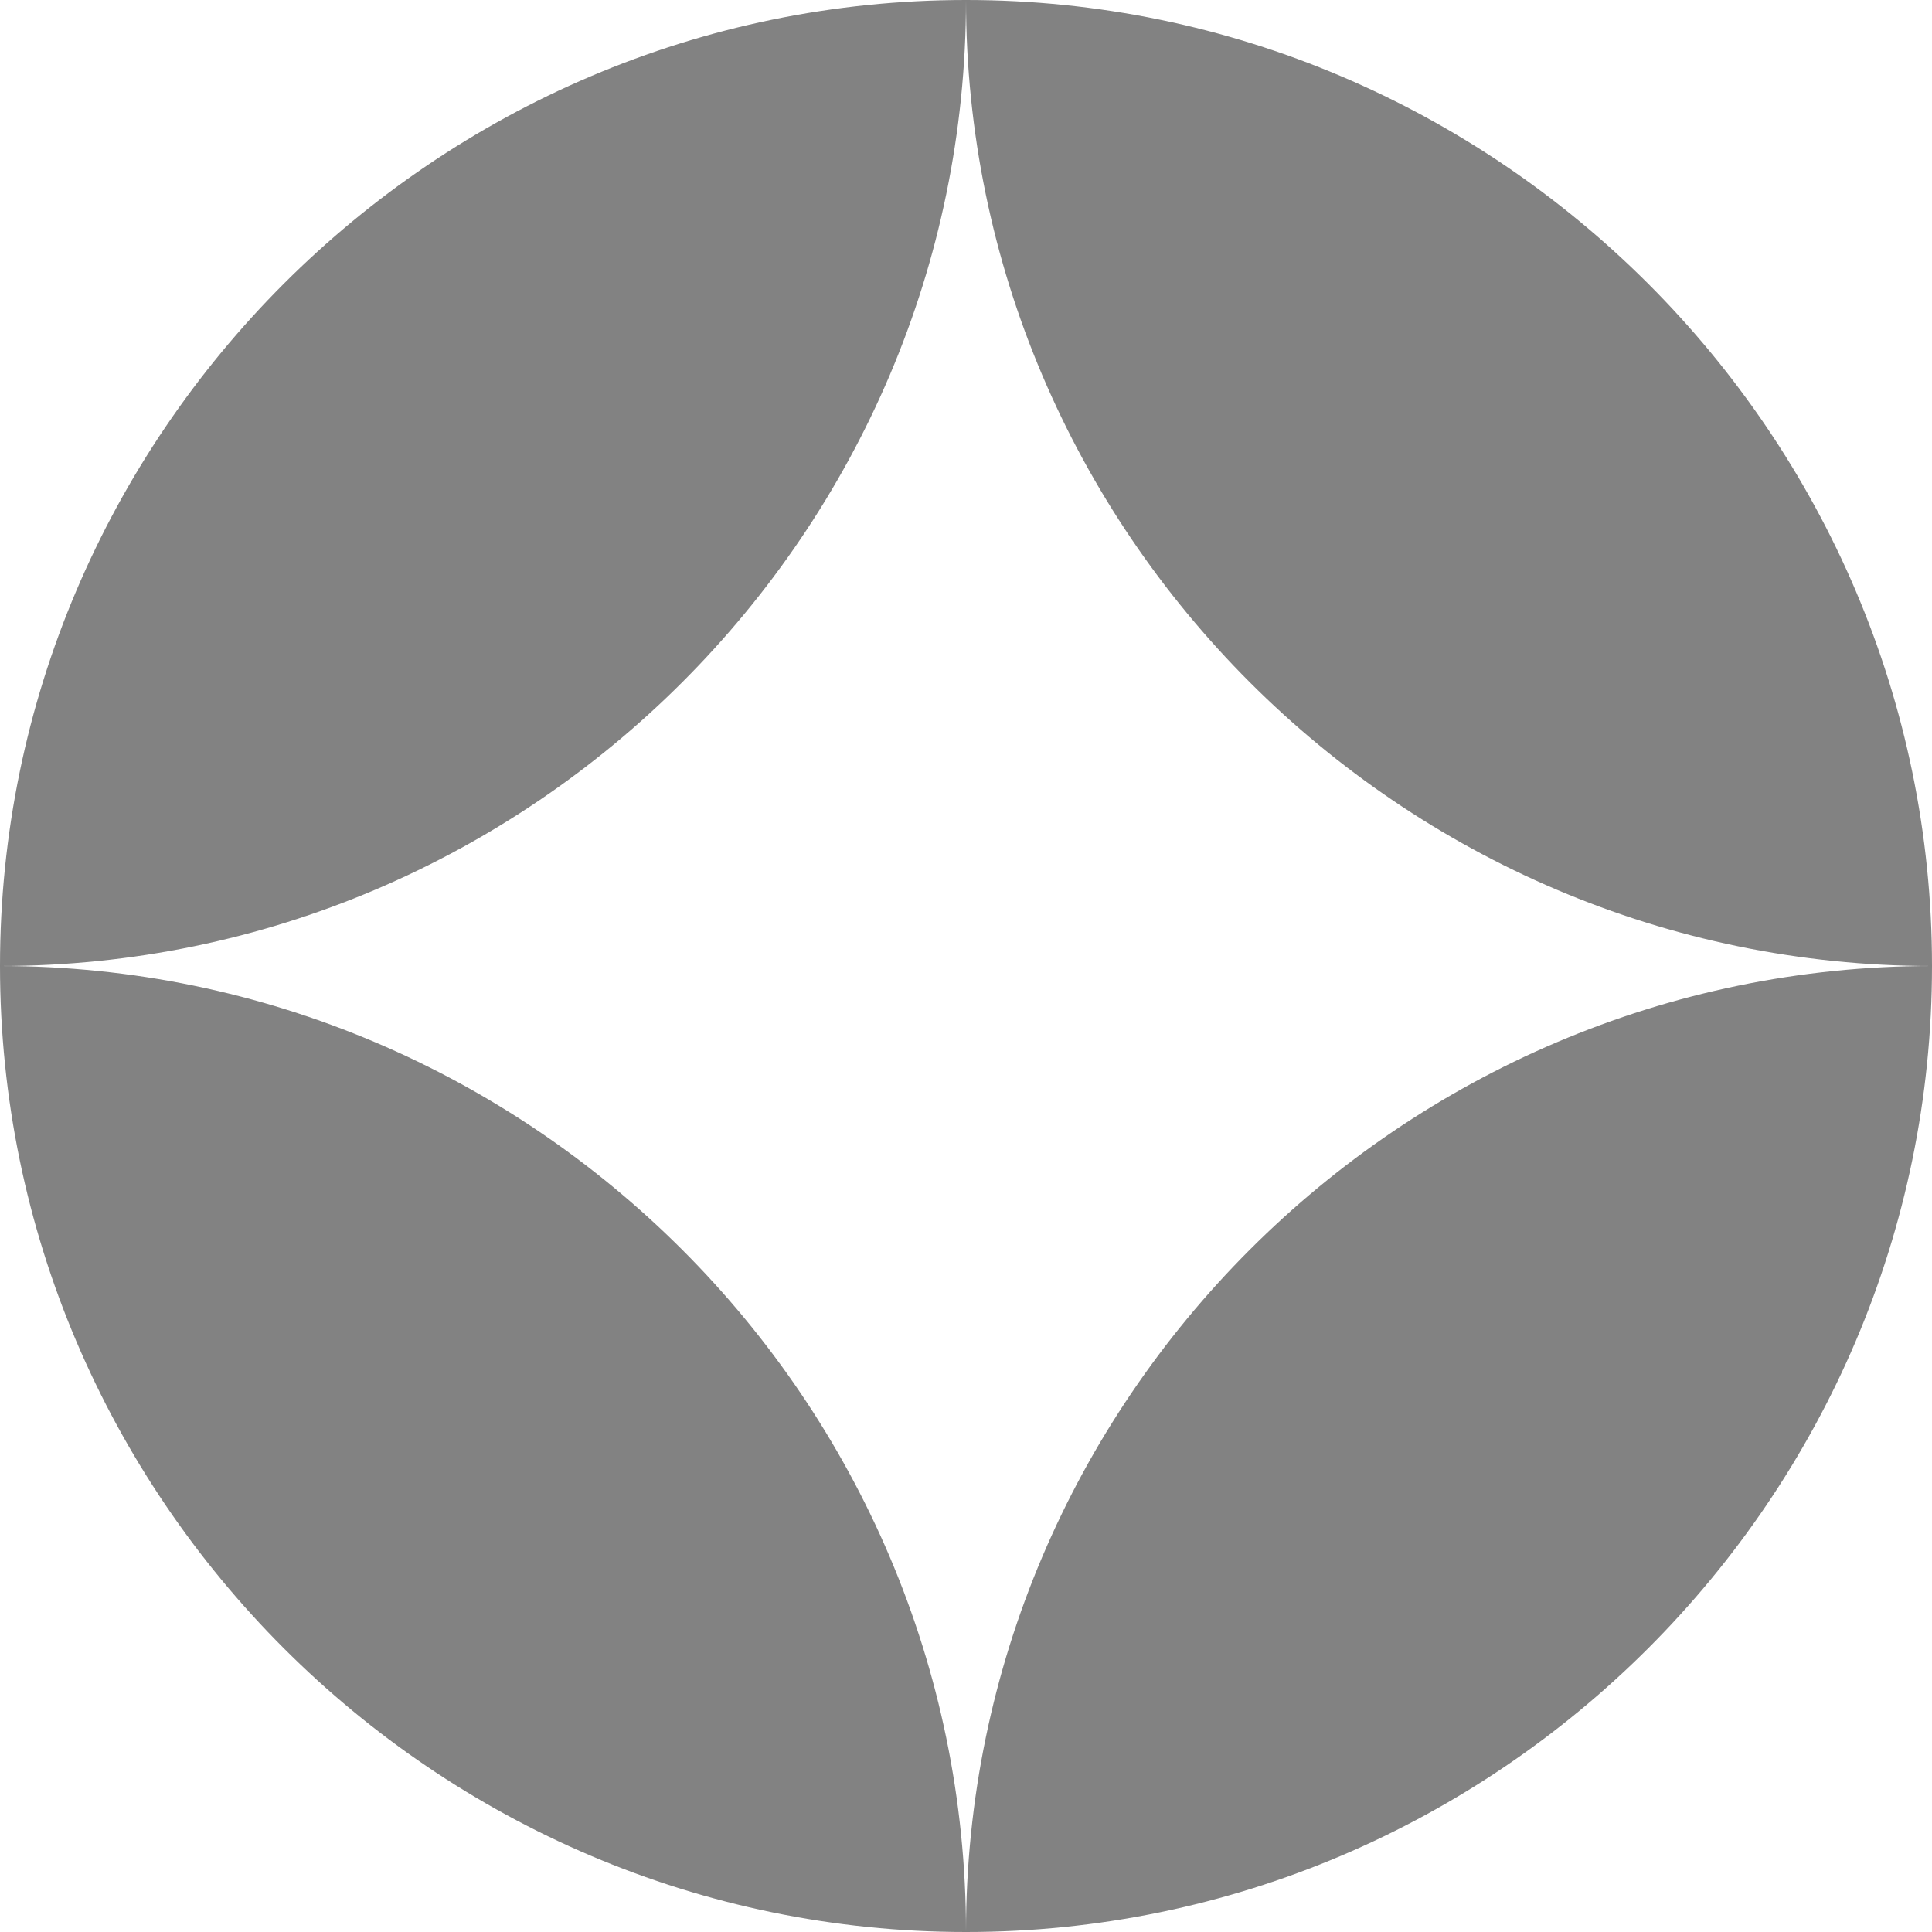 <svg width="16" height="16" fill="none" xmlns="http://www.w3.org/2000/svg"><path d="M8 0c0 4.4 3.6 8 8 8-4.4 0-8 3.6-8 8 0-4.4-3.6-8-8-8 4.4 0 8-3.6 8-8-4.4 0-8 3.6-8 8s3.6 8 8 8 8-3.6 8-8-3.6-8-8-8z" fill="#828282"/></svg>